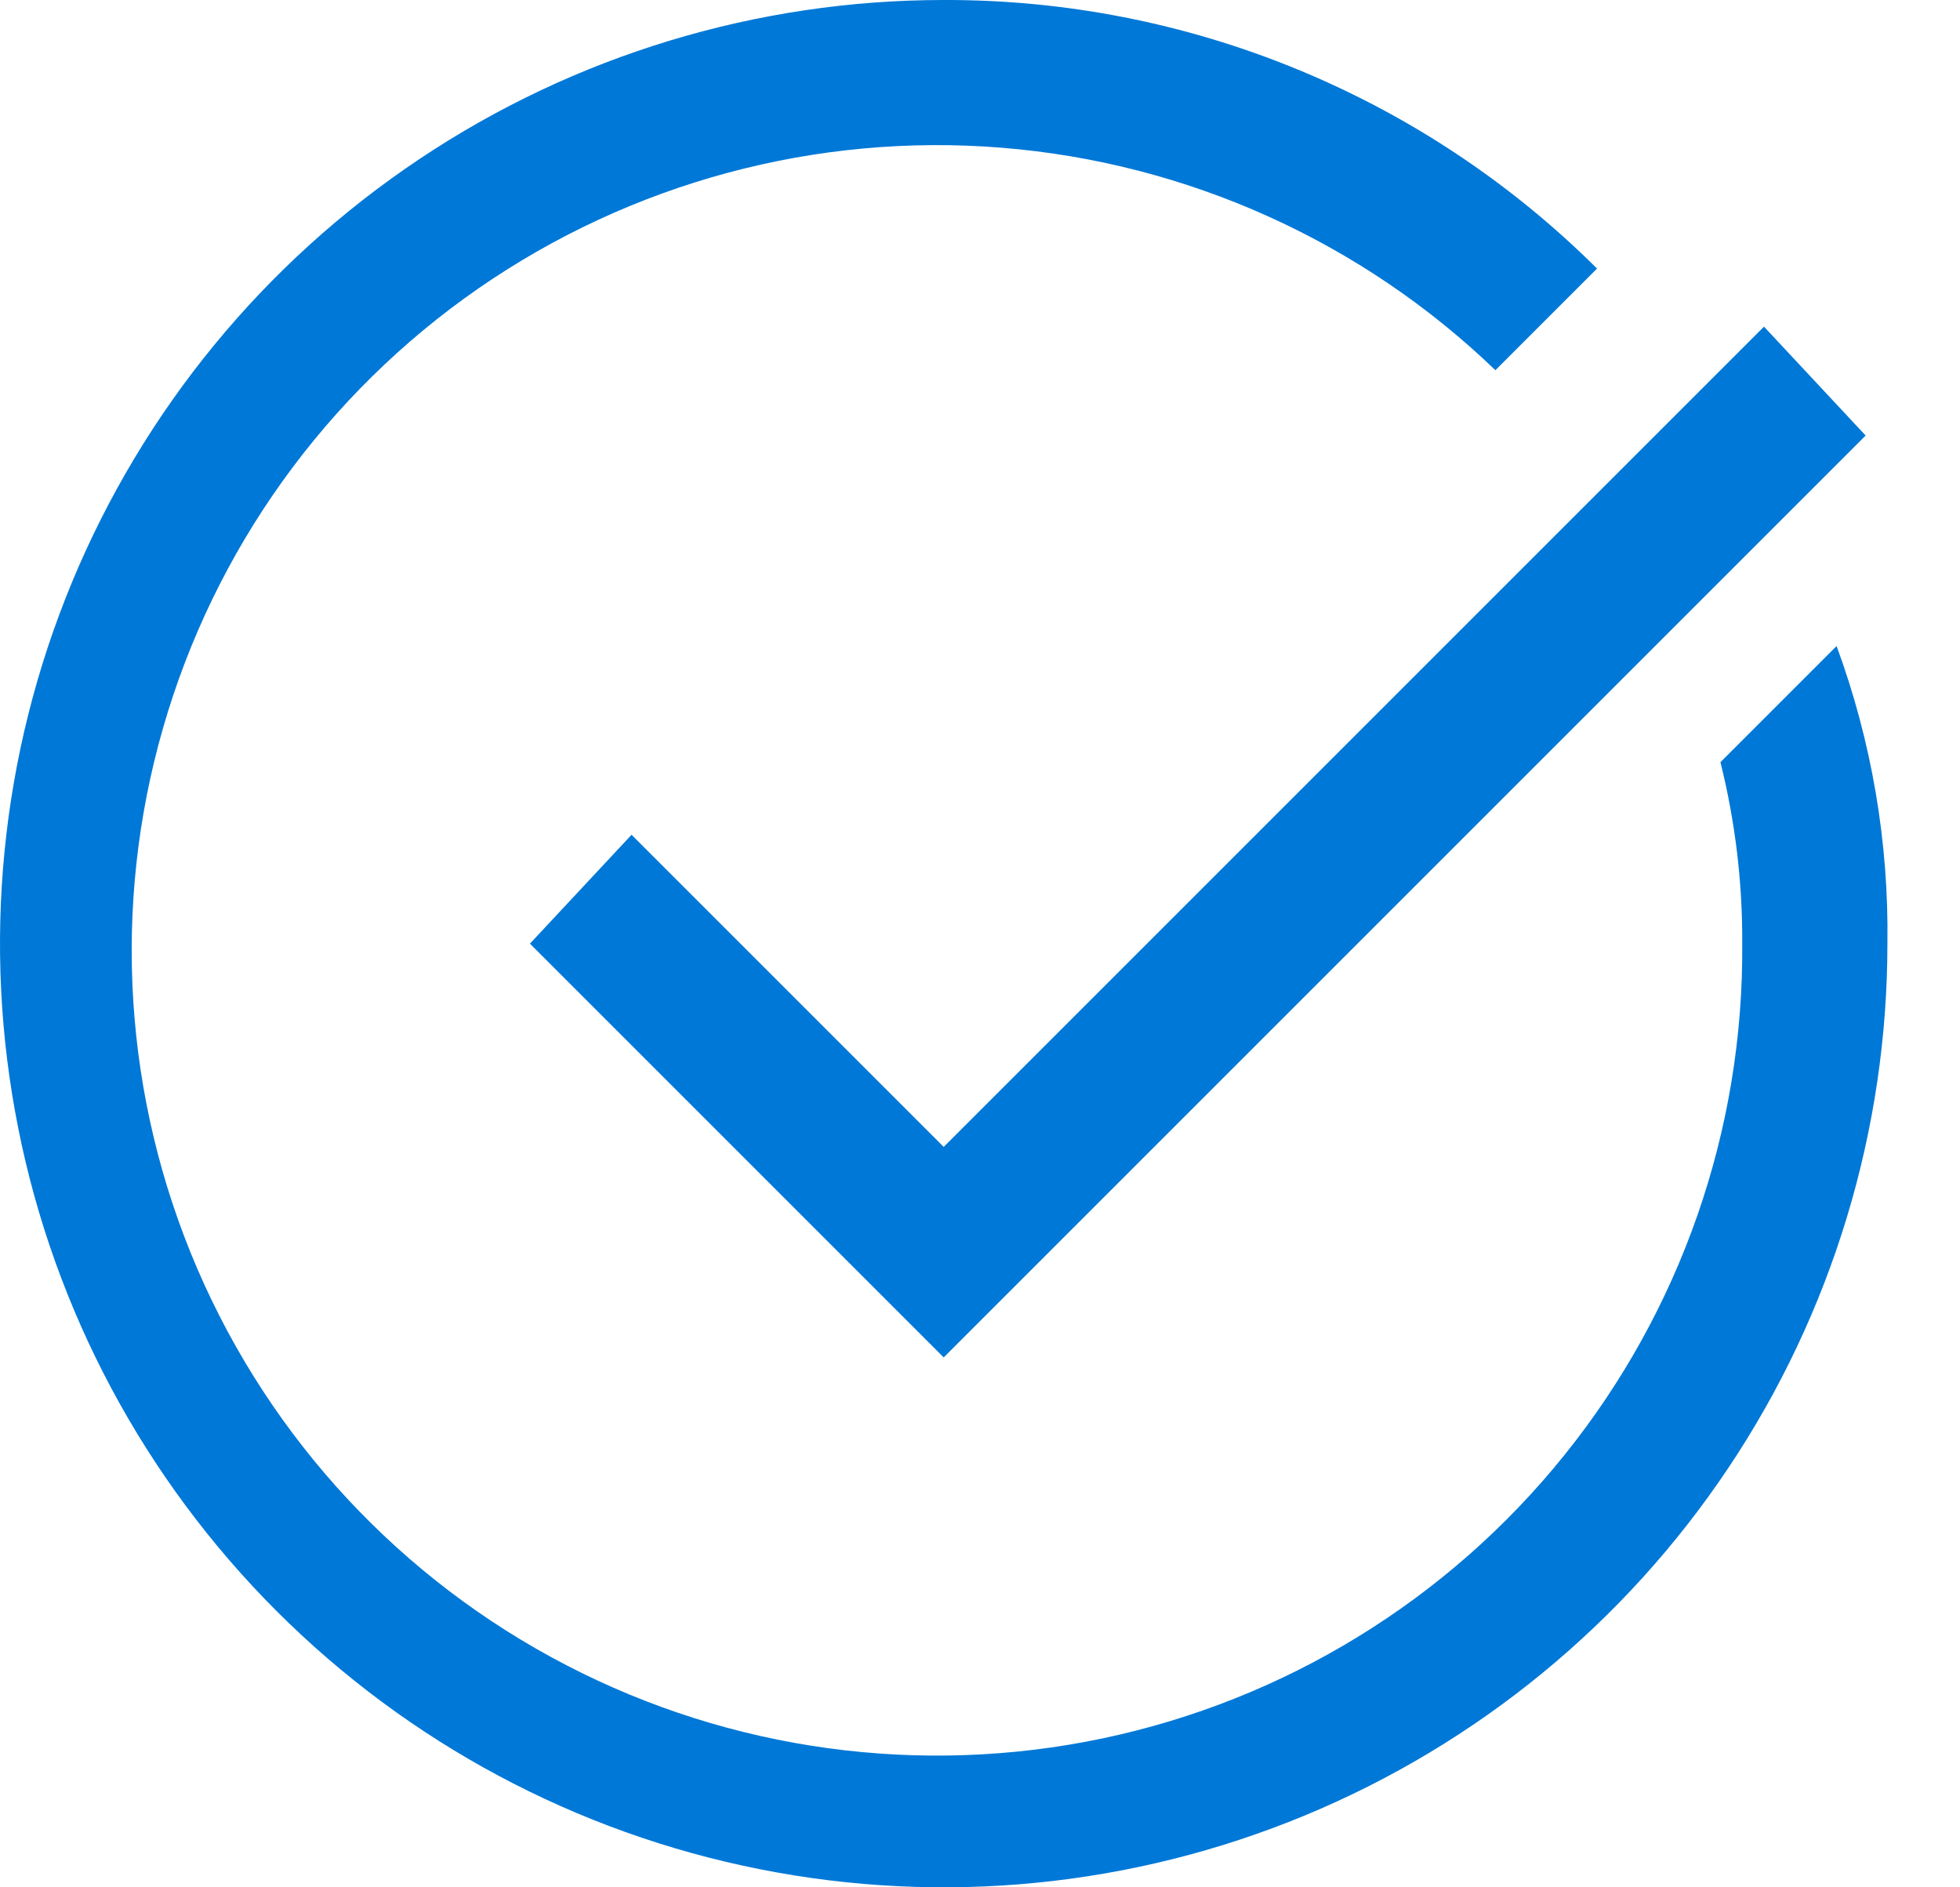<svg width="27" height="26" viewBox="0 0 27 26" fill="none" xmlns="http://www.w3.org/2000/svg">
<path d="M13 3.03255e-07C10.429 3.03255e-07 7.915 0.762 5.778 2.191C3.64 3.619 1.974 5.65 0.99 8.025C0.006 10.401 -0.252 13.014 0.25 15.536C0.751 18.058 1.99 20.374 3.808 22.192C5.626 24.011 7.942 25.249 10.464 25.75C12.986 26.252 15.6 25.994 17.975 25.01C20.35 24.026 22.381 22.36 23.809 20.222C25.238 18.085 26 15.571 26 13C26.02 11.602 25.783 10.212 25.3 8.9L23.7 10.5C23.904 11.318 24.005 12.157 24 13C24.021 15.561 23.156 18.051 21.55 20.046C19.945 22.042 17.698 23.42 15.191 23.948C12.685 24.475 10.073 24.119 7.8 22.939C5.526 21.76 3.731 19.83 2.718 17.478C1.705 15.125 1.538 12.495 2.245 10.033C2.951 7.571 4.488 5.429 6.594 3.971C8.7 2.514 11.245 1.829 13.798 2.035C16.352 2.241 18.755 3.324 20.6 5.1L22 3.7C20.817 2.522 19.413 1.589 17.868 0.954C16.324 0.319 14.67 -0.005 13 3.03255e-07ZM24.3 4.5L13 15.8L8.7 11.5L7.3 13L13 18.7L25.7 6L24.3 4.5Z" fill="#0078D7"/>
</svg>

